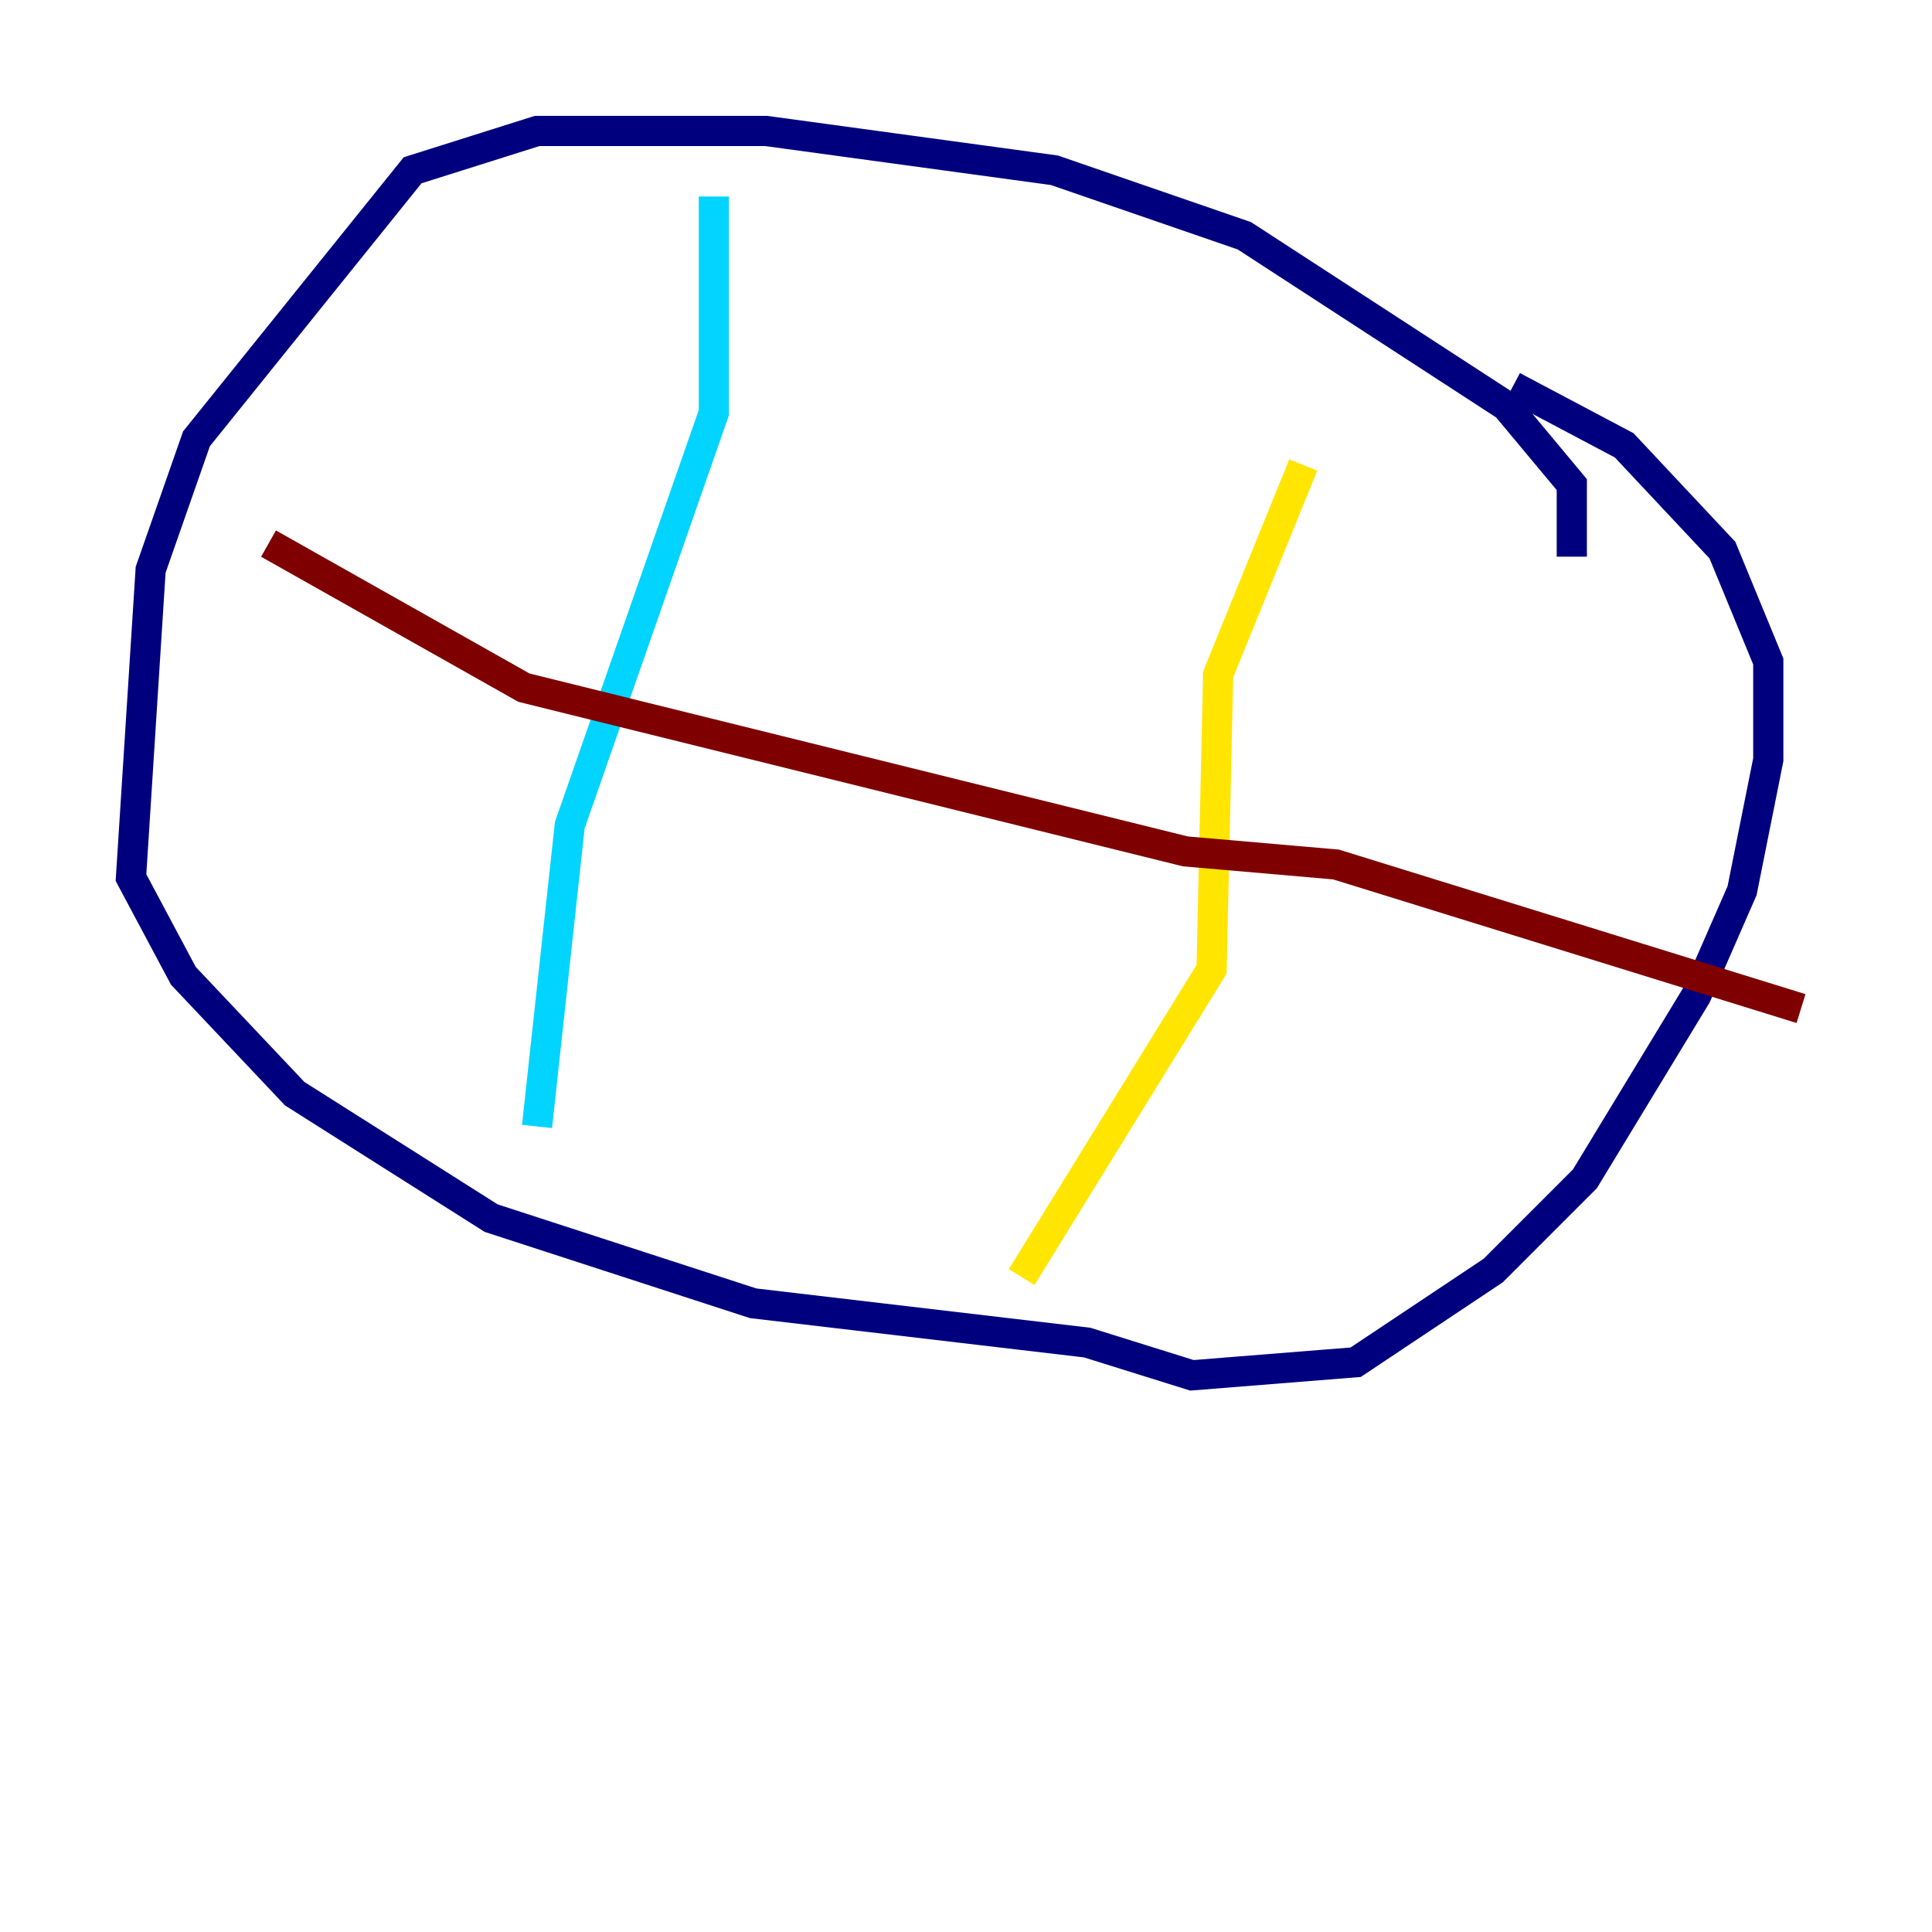 <?xml version="1.0" encoding="utf-8" ?>
<svg baseProfile="tiny" height="128" version="1.2" viewBox="0,0,128,128" width="128" xmlns="http://www.w3.org/2000/svg" xmlns:ev="http://www.w3.org/2001/xml-events" xmlns:xlink="http://www.w3.org/1999/xlink"><defs /><polyline fill="none" points="104.136,36.881 104.136,32.108 99.797,26.902 82.441,15.62 69.858,11.281 50.766,8.678 35.58,8.678 27.336,11.281 13.017,29.071 9.98,37.749 8.678,58.142 12.149,64.651 19.525,72.461 32.542,80.705 49.898,86.346 72.027,88.949 78.969,91.119 89.817,90.251 98.929,84.176 105.003,78.102 112.38,65.953 115.417,59.01 117.153,50.332 117.153,43.824 114.115,36.447 107.607,29.505 100.231,25.6" stroke="#00007f" stroke-width="2" /><polyline fill="none" points="47.295,13.017 47.295,27.336 37.749,54.671 35.58,74.63" stroke="#00d4ff" stroke-width="2" /><polyline fill="none" points="86.346,30.807 80.705,44.691 80.271,64.217 67.688,84.61" stroke="#ffe500" stroke-width="2" /><polyline fill="none" points="17.79,36.014 34.712,45.559 78.536,56.407 88.515,57.275 119.322,66.82" stroke="#7f0000" stroke-width="2" /></svg>